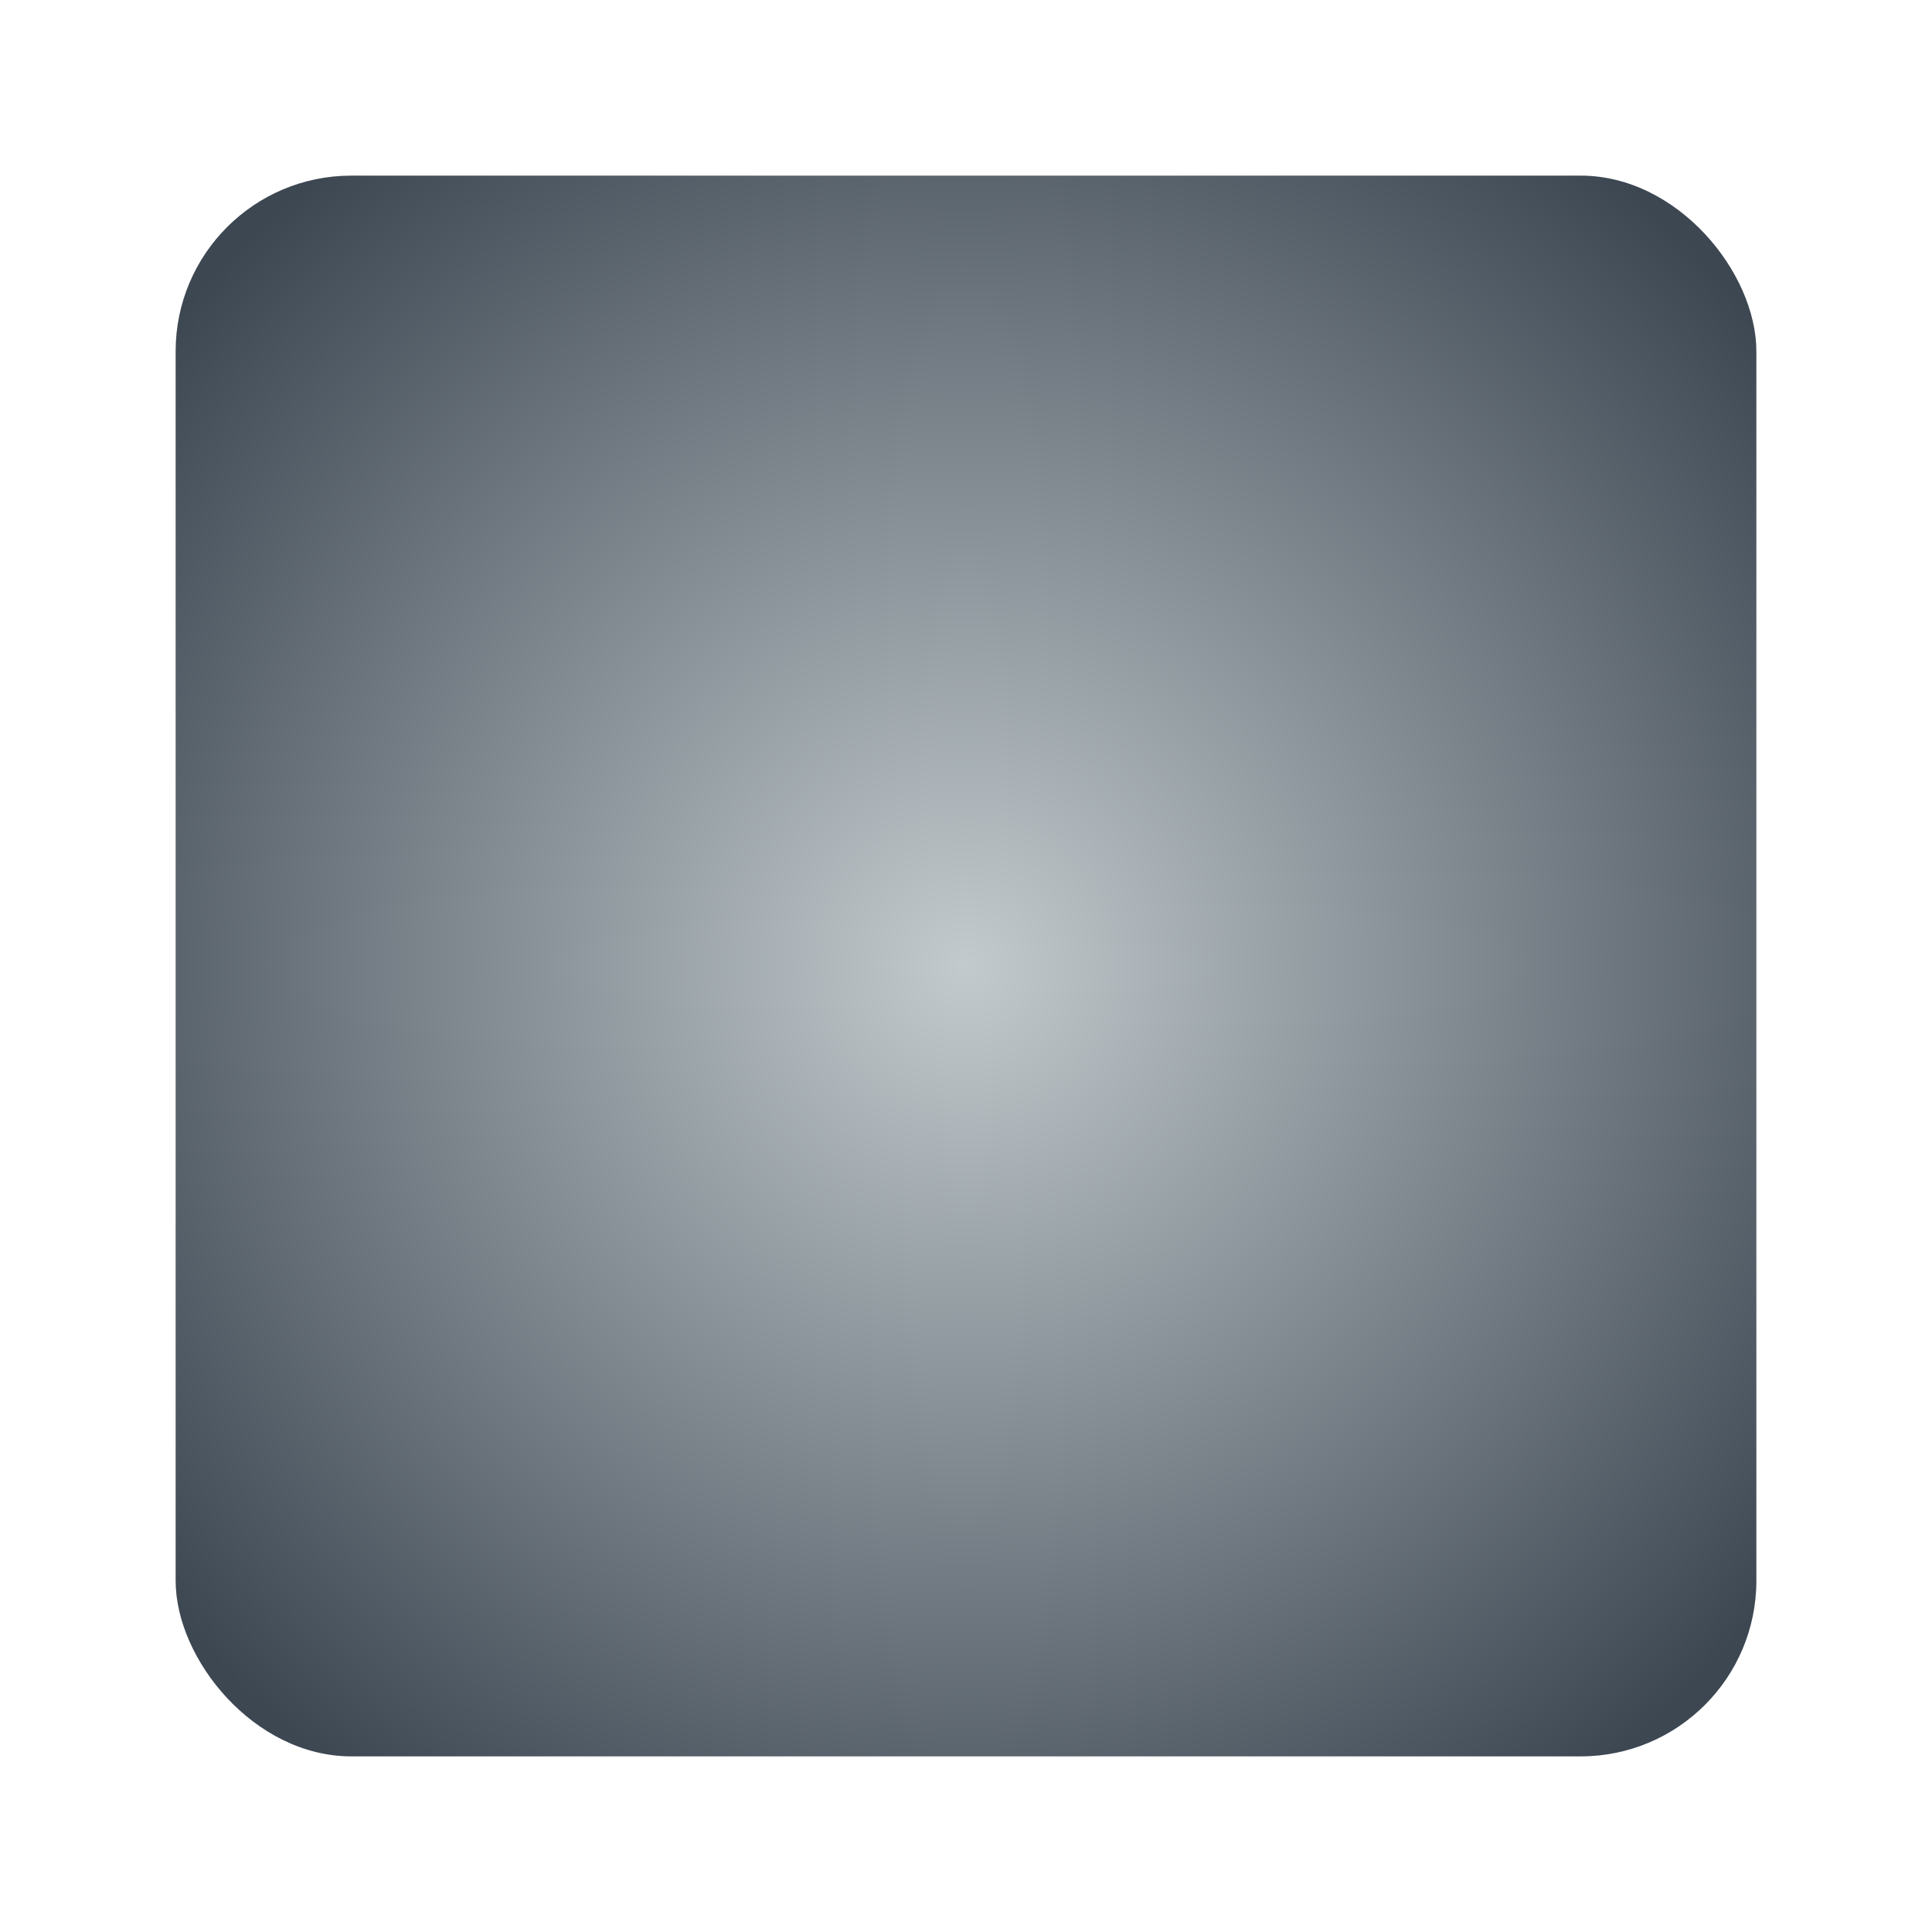 <?xml version="1.0" encoding="UTF-8" standalone="no"?>
<svg width="22px" height="22px" viewBox="0 0 22 22" version="1.1" xmlns="http://www.w3.org/2000/svg" xmlns:xlink="http://www.w3.org/1999/xlink" xmlns:sketch="http://www.bohemiancoding.com/sketch/ns">
    <!-- Generator: Sketch 3.4.1 (15681) - http://www.bohemiancoding.com/sketch -->
    <title>colorpicker-radial-22px</title>
    <desc>Created with Sketch.</desc>
    <defs>
        <radialGradient cx="50%" cy="50%" fx="50%" fy="50%" r="64.572%" id="radialGradient-1">
            <stop stop-color="#C2CACD" offset="0%"></stop>
            <stop stop-color="#3D4752" offset="100%"></stop>
        </radialGradient>
    </defs>
    <g id="top-toolbar-2" stroke="none" stroke-width="1" fill="none" fill-rule="evenodd" sketch:type="MSPage">
        <g id="colorpicker-radial-22px" sketch:type="MSArtboardGroup" fill="url(#radialGradient-1)">
            <rect id="gradient-radial" sketch:type="MSShapeGroup" x="2" y="2" width="18" height="18" rx="2"></rect>
        </g>
    </g>
</svg>